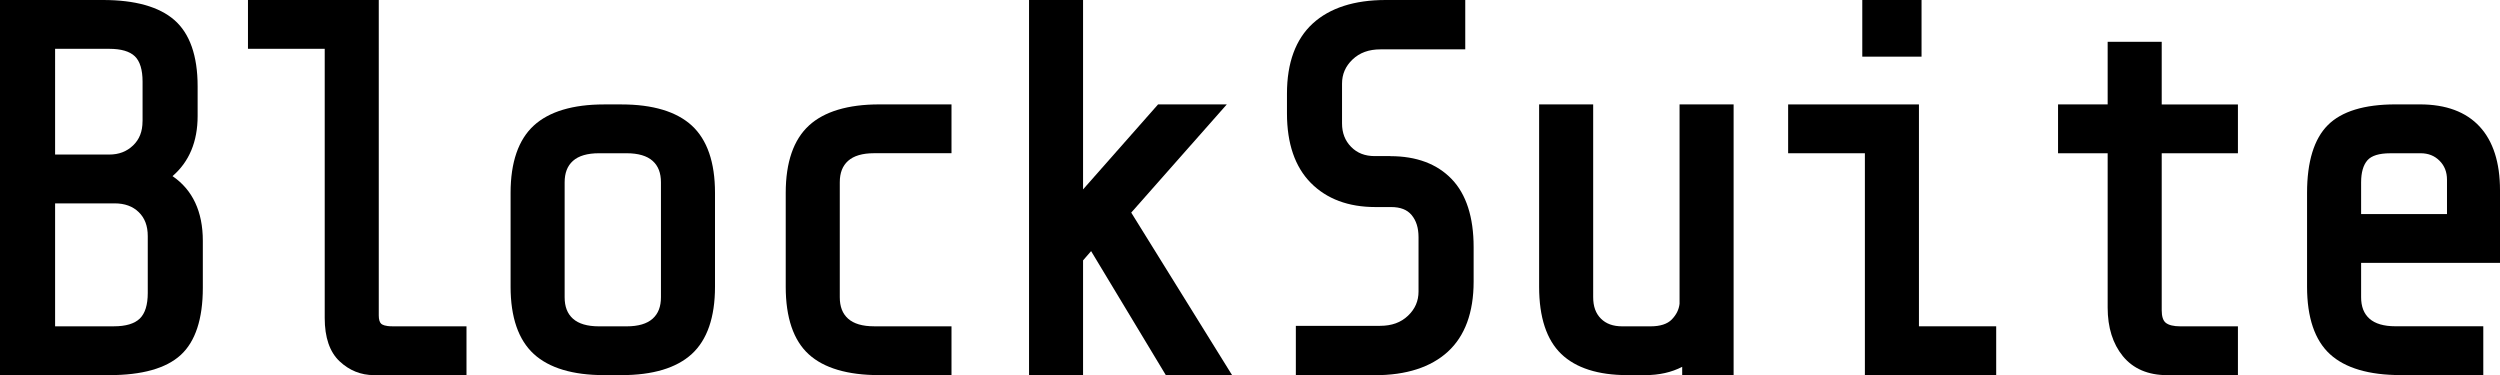 <?xml version="1.0" encoding="UTF-8"?><svg id="name" xmlns="http://www.w3.org/2000/svg" viewBox="0 0 692.83 103.96"><defs><style>.cls-1{fill:#000000;}</style></defs><g id="_20230202-pull_request"><g><path class="cls-1" d="m47.81,48.81c4.62-3.97,6.96-9.57,6.96-16.65v-8.25c0-8.47-2.18-14.65-6.47-18.38C44.07,1.86,37.42,0,28.54,0H0v103.96h30.28c9.08,0,15.74-1.87,19.78-5.56h0c4.08-3.72,6.15-9.99,6.15-18.64v-13.02c0-8.09-2.82-14.12-8.4-17.93Zm-32.54,7.55h16.46c2.84,0,5.05.8,6.73,2.44,1.67,1.63,2.49,3.8,2.49,6.64v15.77c0,3.27-.74,5.65-2.2,7.07-1.47,1.43-3.88,2.15-7.17,2.15H15.27v-34.07Zm24.23-22.75c0,2.83-.86,5.02-2.62,6.7-1.78,1.7-3.94,2.52-6.6,2.52h-15.01V13.53h15.01c3.29,0,5.67.7,7.1,2.08,1.41,1.37,2.13,3.73,2.13,7v11Z"/><path class="cls-1" d="m105.67,89.75c-.46-.4-.7-1.18-.7-2.32V0h-36.25v13.53h21.27v74.62c0,5.38,1.38,9.4,4.11,11.97h0c2.7,2.54,5.91,3.84,9.53,3.84h25.65v-13.53h-20.58c-1.96,0-2.73-.43-3.03-.68Z"/><path class="cls-1" d="m172.21,28.94h-4.77c-8.7,0-15.26,1.97-19.5,5.85-4.27,3.91-6.44,10.19-6.44,18.64v26.04c0,8.46,2.17,14.73,6.44,18.64,4.24,3.88,10.8,5.85,19.5,5.85h4.77c8.7,0,15.26-1.97,19.5-5.85,4.27-3.91,6.44-10.18,6.44-18.64v-26.04c0-8.45-2.17-14.72-6.44-18.64-4.24-3.88-10.8-5.85-19.5-5.85Zm-15.73,21.6c0-2.61.75-4.56,2.3-5.95,1.57-1.41,4-2.12,7.21-2.12h7.67c3.21,0,5.64.71,7.21,2.12,1.55,1.39,2.3,3.34,2.3,5.95v31.83c0,2.61-.75,4.56-2.3,5.95-1.57,1.41-3.99,2.12-7.21,2.12h-7.67c-3.22,0-5.64-.71-7.21-2.12-1.55-1.39-2.3-3.33-2.3-5.95v-31.83Z"/><path class="cls-1" d="m224.19,34.79c-4.27,3.91-6.44,10.19-6.44,18.64v26.04c0,8.55,2.14,14.85,6.37,18.71,4.19,3.83,10.77,5.78,19.57,5.78h20v-13.53h-21.45c-3.22,0-5.64-.71-7.21-2.12-1.55-1.39-2.3-3.33-2.3-5.95v-31.83c0-2.62.75-4.56,2.3-5.95,1.57-1.41,4-2.12,7.21-2.12h21.45v-13.53h-20c-8.7,0-15.26,1.97-19.5,5.85Z"/><polygon class="cls-1" points="339.98 28.94 320.93 28.94 300.15 52.49 300.15 0 285.18 0 285.18 103.96 300.15 103.96 300.15 72.16 302.38 69.59 323.09 103.96 341.45 103.96 313.5 58.92 339.98 28.94"/><path class="cls-1" d="m385.34,43.26h-4.34c-2.74,0-4.88-.84-6.57-2.56-1.69-1.73-2.51-3.86-2.51-6.51v-11c0-2.63.95-4.83,2.91-6.7,1.98-1.89,4.52-2.81,7.76-2.81h23.48V0h-22.03c-8.7,0-15.5,2.19-20.22,6.5-4.75,4.35-7.16,10.89-7.16,19.44v5.5c0,8.33,2.22,14.81,6.61,19.25,4.39,4.44,10.4,6.69,17.88,6.69h4.34c2.6,0,4.46.72,5.7,2.2,1.3,1.55,1.93,3.57,1.93,6.16v15.05c0,2.63-.95,4.83-2.91,6.7-1.98,1.89-4.52,2.81-7.76,2.81h-23.33v13.68h21.89c8.7,0,15.5-2.19,20.22-6.5,4.75-4.34,7.16-10.88,7.16-19.44v-9.55c0-8.32-2.05-14.67-6.09-18.87-4.06-4.21-9.76-6.34-16.95-6.34Z"/><path class="cls-1" d="m465.46,84.18c-.18,1.61-.88,3.03-2.15,4.35-1.23,1.27-3.22,1.91-5.91,1.91h-7.81c-2.55,0-4.49-.7-5.93-2.14-1.44-1.44-2.14-3.38-2.14-5.93V28.94h-14.98v50.53c0,8.45,2.06,14.71,6.13,18.62,4.05,3.9,10.23,5.87,18.36,5.87h4.92c3.84,0,7.28-.77,10.24-2.3v2.3h14.25V28.94h-14.98v55.24Z"/><rect class="cls-1" x="516.1" width="16.42" height="15.7"/><polygon class="cls-1" points="531.8 28.94 495.55 28.94 495.55 42.47 516.82 42.47 516.82 103.96 553.21 103.96 553.21 90.43 531.8 90.43 531.8 28.94"/><path class="cls-1" d="m599.08,11.58h-14.98v17.36h-13.75v13.53h13.75v42.79c0,5.5,1.42,10.02,4.21,13.44,2.86,3.5,7,5.27,12.32,5.27h19.57v-13.53h-15.95c-1.89,0-3.26-.34-4.07-1-.73-.6-1.1-1.76-1.1-3.45v-43.51h21.12v-13.53h-21.12V11.58Z"/><path class="cls-1" d="m692.83,72.85v-20.15c0-7.64-1.9-13.57-5.64-17.62-3.77-4.08-9.33-6.15-16.54-6.15h-6.8c-8.63,0-14.93,1.93-18.74,5.75-3.81,3.81-5.75,10.12-5.75,18.74v26.04c0,8.55,2.14,14.85,6.37,18.71,4.19,3.83,10.77,5.78,19.57,5.78h22.9v-13.53h-24.35c-3.22,0-5.64-.71-7.21-2.12-1.55-1.39-2.3-3.33-2.3-5.95v-9.51h38.49Zm-30.42-30.38h8.39c2.16,0,3.88.68,5.27,2.07,1.39,1.39,2.07,3.12,2.07,5.28v9.51h-23.8v-8.79c0-2.74.59-4.8,1.76-6.13,1.13-1.28,3.24-1.93,6.3-1.93Z"/></g></g></svg>
